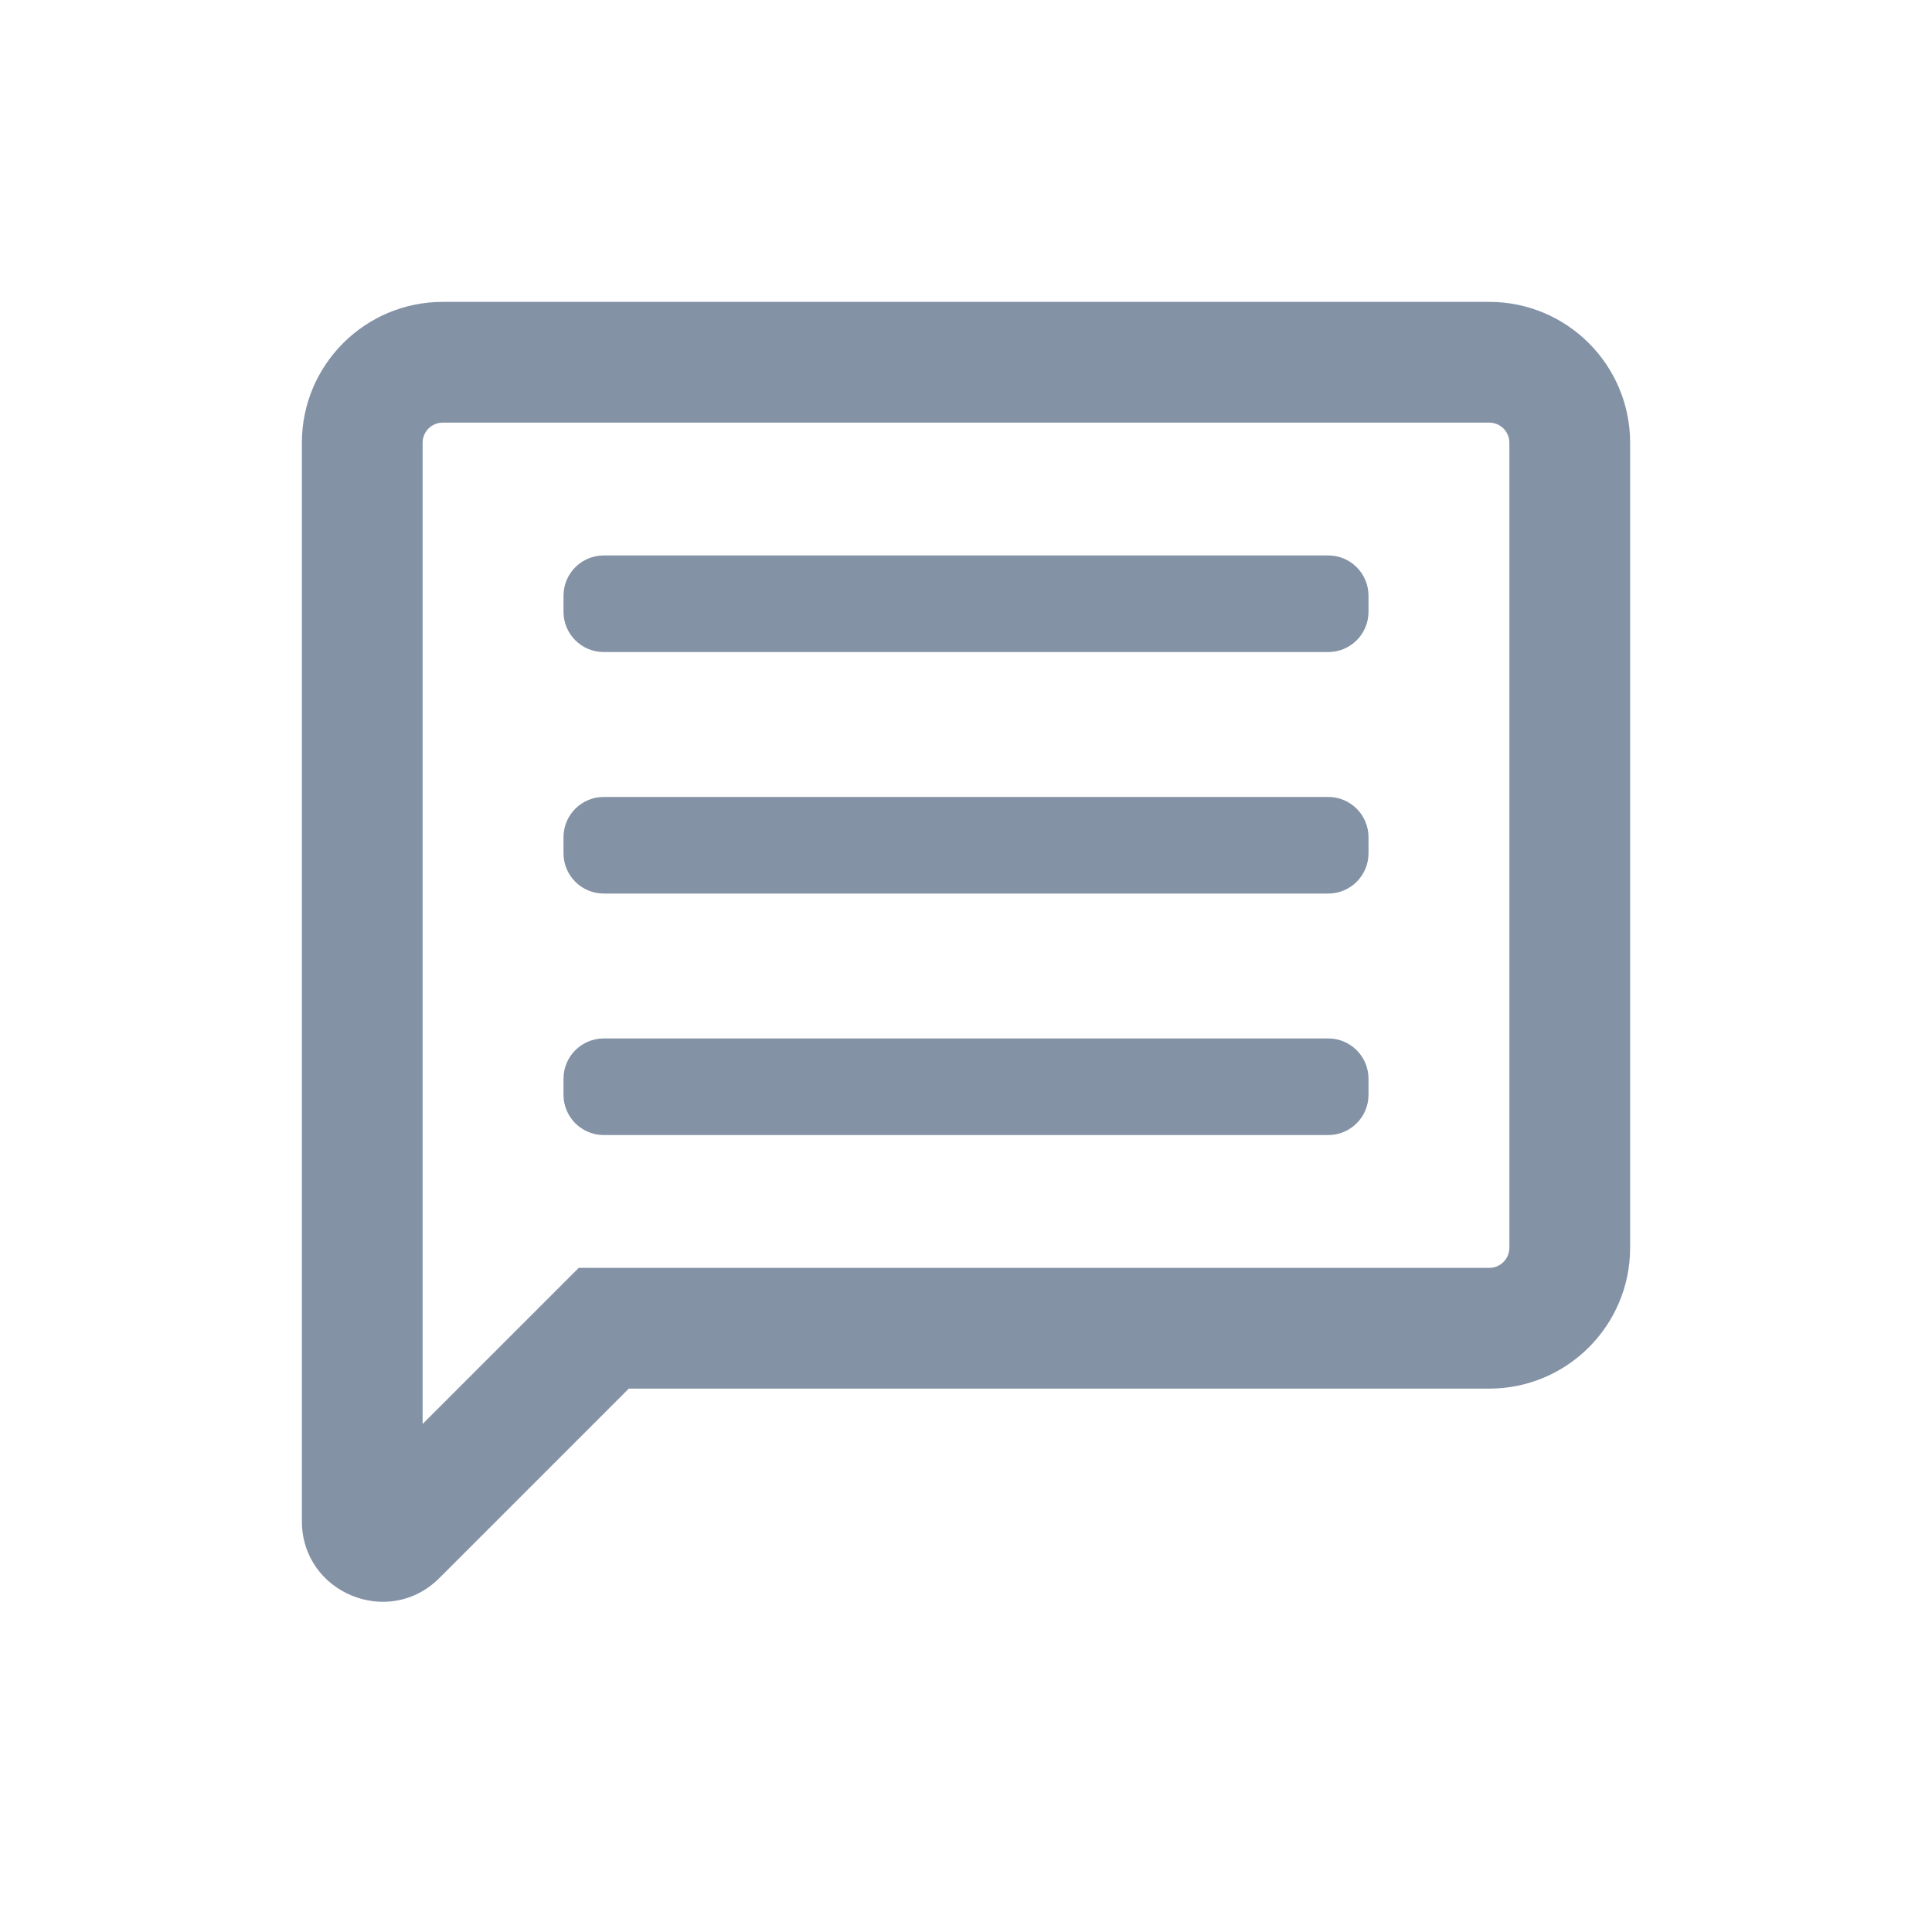 <svg width="24" height="24" viewBox="0 0 24 24" fill="none" xmlns="http://www.w3.org/2000/svg">
<path fill-rule="evenodd" clip-rule="evenodd" d="M5.5 5.25C5.362 5.25 5.25 5.362 5.25 5.5V17.689L7.189 15.75H18.5C18.638 15.75 18.75 15.638 18.75 15.5V5.5C18.75 5.362 18.638 5.25 18.5 5.25H5.5ZM3.75 5.5C3.75 4.534 4.534 3.75 5.5 3.75H18.5C19.466 3.75 20.25 4.534 20.25 5.5V15.5C20.25 16.466 19.466 17.25 18.5 17.25H7.811L5.457 19.604C4.827 20.233 3.75 19.787 3.75 18.896V5.5Z" fill="#8492A6"/>
<path fill-rule="evenodd" clip-rule="evenodd" d="M17 7.6C17 7.876 16.776 8.1 16.5 8.1H7.5C7.224 8.1 7 7.876 7 7.6V7.4C7 7.124 7.224 6.9 7.5 6.9H16.5C16.776 6.9 17 7.124 17 7.4V7.6Z" fill="#8492A6"/>
<path fill-rule="evenodd" clip-rule="evenodd" d="M17 10.6C17 10.876 16.776 11.1 16.5 11.1H7.5C7.224 11.1 7 10.876 7 10.6V10.4C7 10.124 7.224 9.9 7.5 9.9H16.5C16.776 9.9 17 10.124 17 10.4V10.6Z" fill="#8492A6"/>
<path fill-rule="evenodd" clip-rule="evenodd" d="M17 13.6C17 13.876 16.776 14.1 16.5 14.1H7.5C7.224 14.1 7 13.876 7 13.6V13.4C7 13.124 7.224 12.9 7.5 12.9H16.5C16.776 12.9 17 13.124 17 13.4V13.6Z" fill="#8492A6"/>
</svg>
